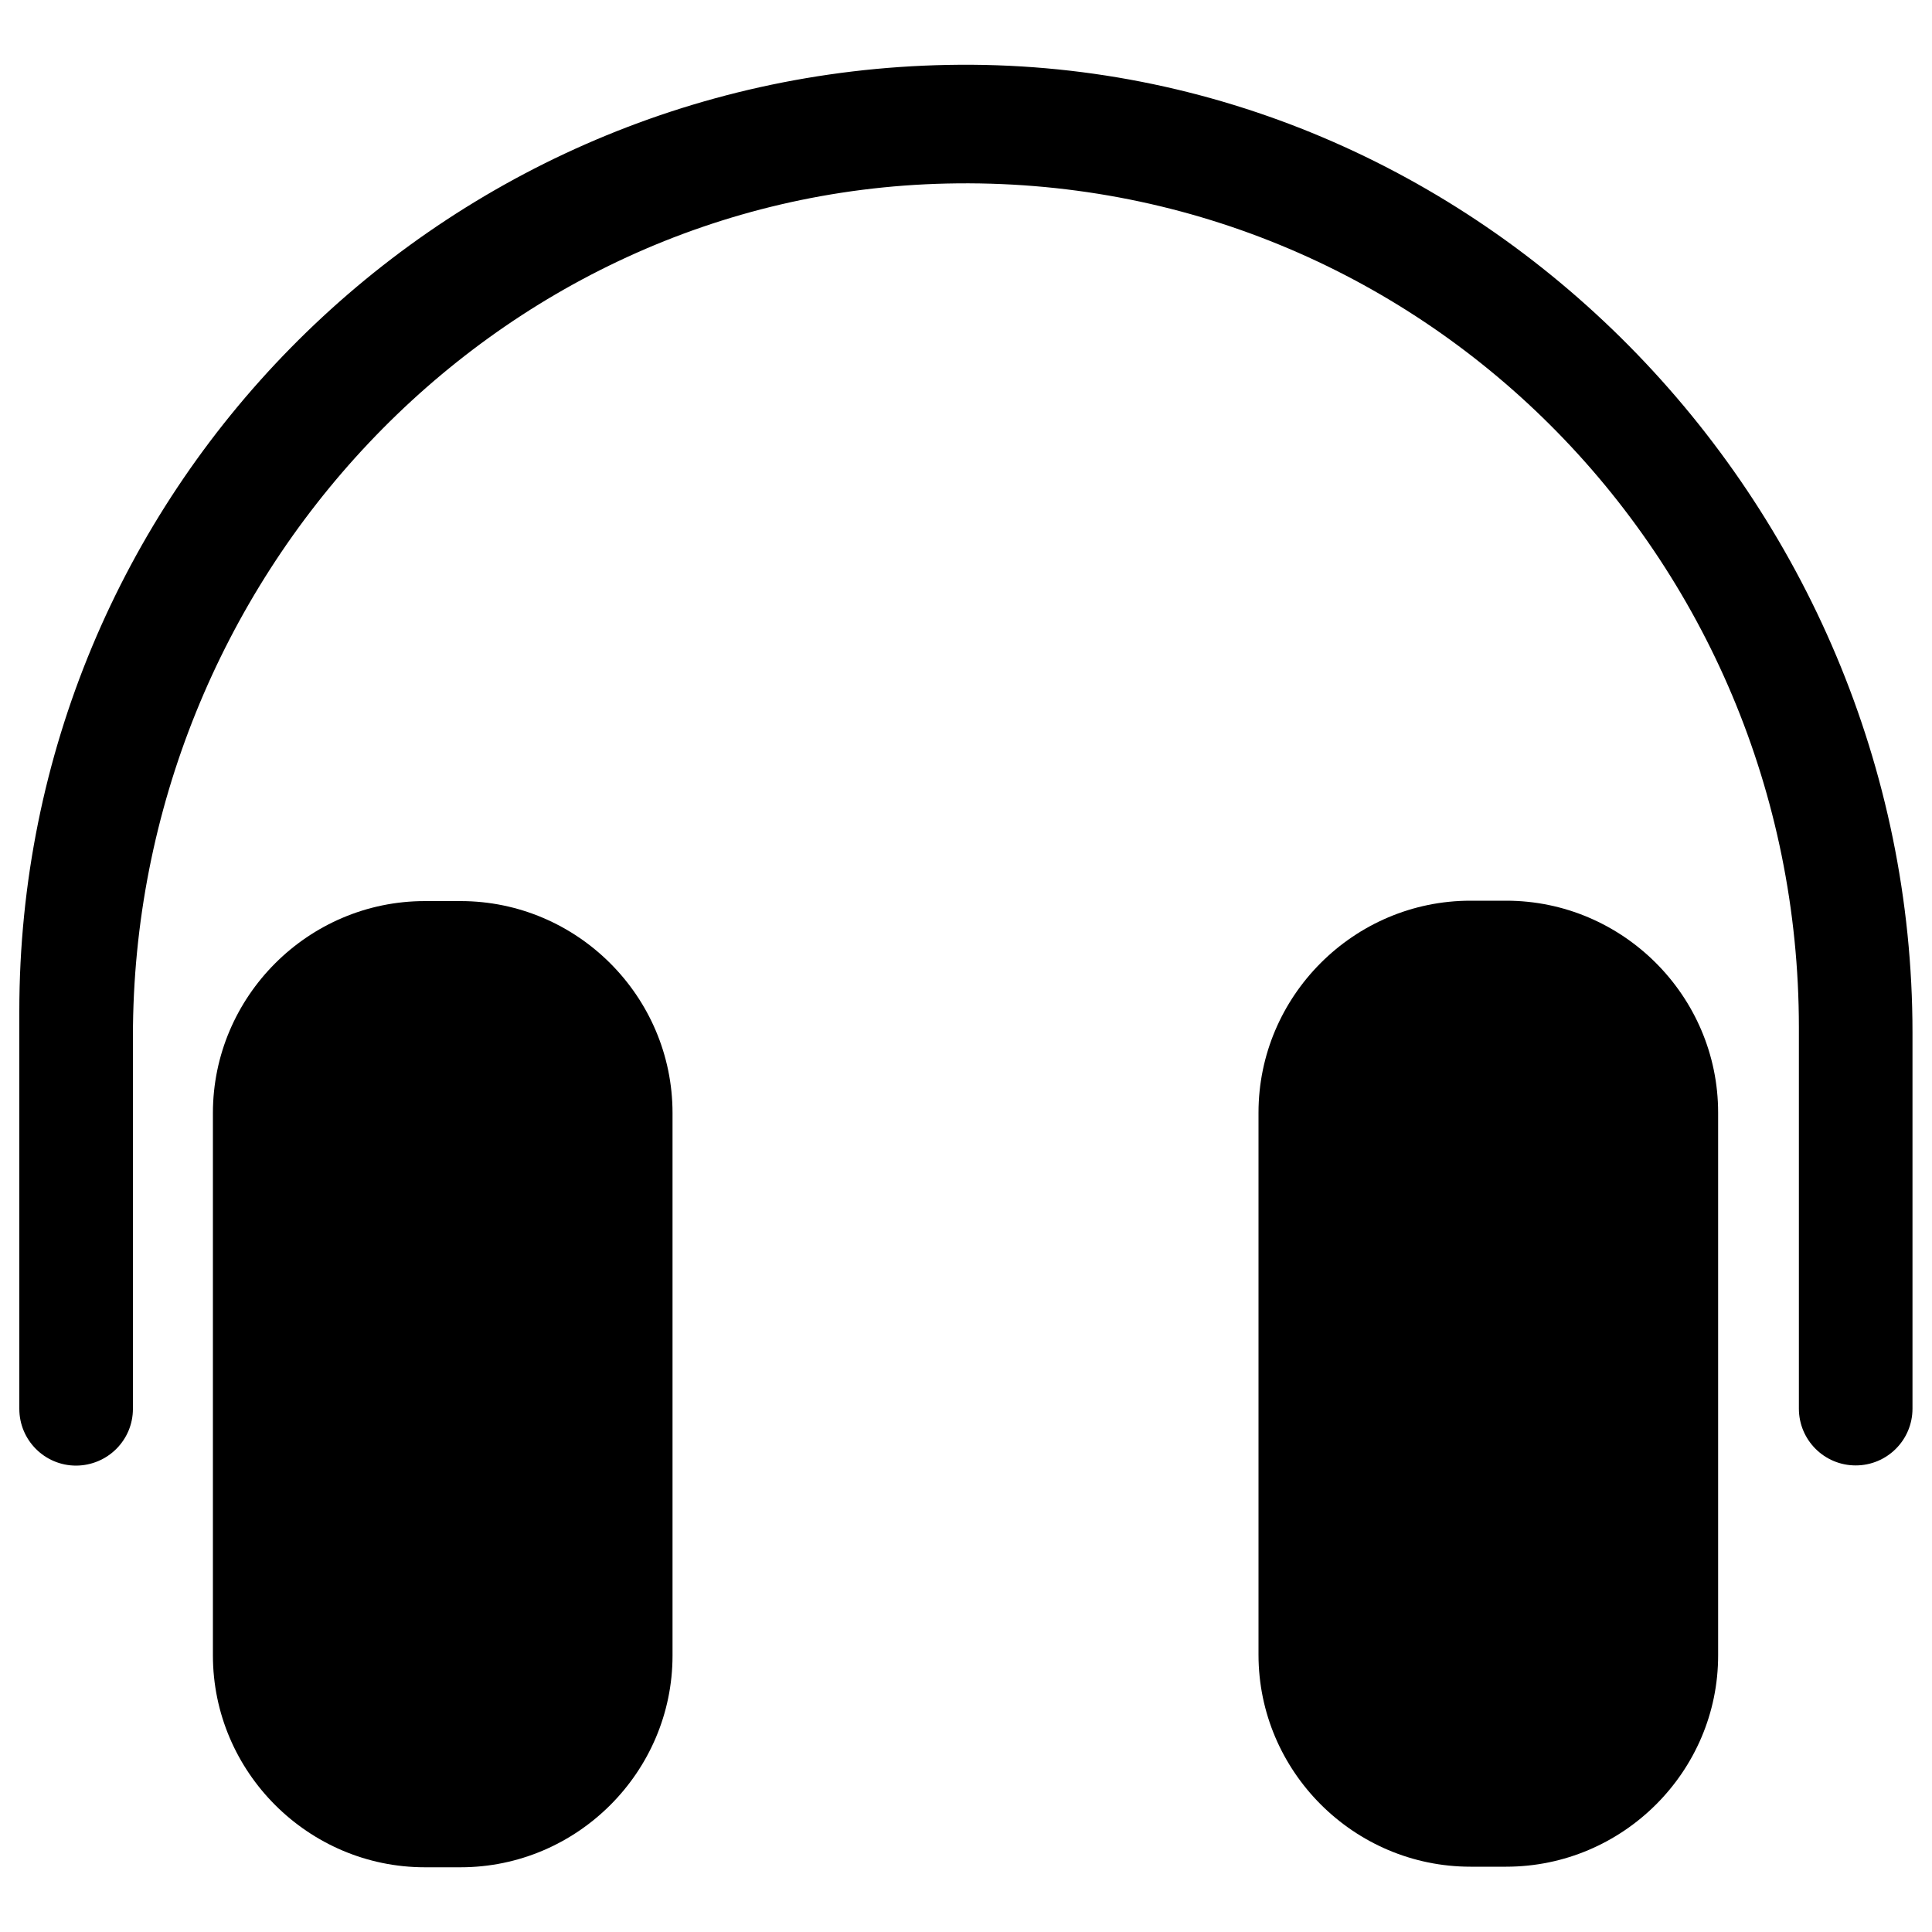 <?xml version="1.0" encoding="utf-8"?>
<!-- Svg Vector Icons : http://www.onlinewebfonts.com/icon -->
<!DOCTYPE svg PUBLIC "-//W3C//DTD SVG 1.1//EN" "http://www.w3.org/Graphics/SVG/1.1/DTD/svg11.dtd">
<svg version="1.1" xmlns="http://www.w3.org/2000/svg" xmlns:xlink="http://www.w3.org/1999/xlink" x="0px" y="0px" viewBox="0 0 1000 1000" enable-background="new 0 0 1000 1000" xml:space="preserve">
<g><path d="M238.4,966.5h-18.5c-60.3,0-109.7-49.3-109.7-109.7V576.1c0-60.3,49.3-109.7,109.7-109.7h18.5c60.3,0,109.7,49.3,109.7,109.7v280.8C348.1,917.2,298.7,966.5,238.4,966.5z"/><path d="M779.6,966.2h-18.5c-60.3,0-109.7-49.3-109.7-109.7V575.9c0-60.3,49.3-109.7,109.7-109.7h18.5c60.3,0,109.7,49.3,109.7,109.7v280.8C889.4,916.9,840,966.2,779.6,966.2z"/><path d="M68.8,729.2V536.5C68.8,300.5,254.1,100.3,490,95c244.9-5.5,441.1,193.2,441.1,436.8v197.3c0,16.2,13.1,29.4,29.4,29.4l0,0c16.2,0,29.4-13.1,29.4-29.4V534.4c0-274.7-224.8-506.1-499.4-500.8C224.3,38.6,10,256,10,523.4v205.8c0,16.2,13.1,29.4,29.4,29.4l0,0C55.7,758.5,68.8,745.4,68.8,729.2z"/></g>
</svg>